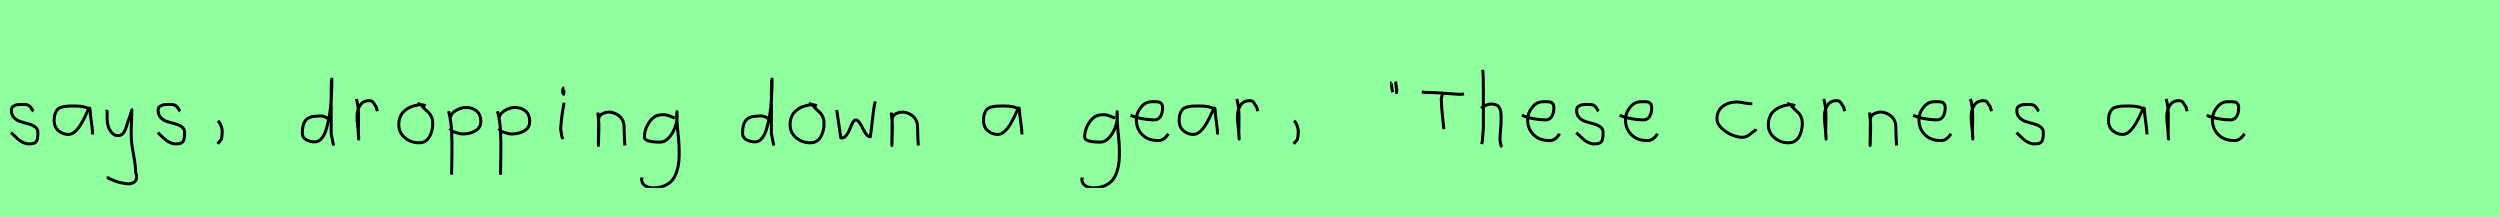 <?xml version="1.0" encoding="utf-8" standalone="no"?>
<!DOCTYPE svg PUBLIC "-//W3C//DTD SVG 1.1//EN"
  "http://www.w3.org/Graphics/SVG/1.1/DTD/svg11.dtd">
<svg xmlns:xlink="http://www.w3.org/1999/xlink" width="828pt" height="72pt" viewBox="0 0 828 72" xmlns="http://www.w3.org/2000/svg" version="1.1">
 <defs>
  <style type="text/css">*{stroke-linejoin: round; stroke-linecap: butt}</style>
 </defs>
 <g id="figure_1">
  <g id="patch_1">
   <path d="M 0 72 
L 828 72 
L 828 0 
L 0 0 
z
" style="fill: #8fff9f"/>
  </g>
  <g id="axes_1">
   <g id="patch_2">
    <path d="M 3.657 43.918 
Q 3.957 44.18 4.97 45.155 
Q 5.982 46.13 6.544 46.561 
Q 7.107 46.992 8.137 47.386 
Q 9.168 47.779 10.181 47.629 
Q 10.855 47.629 11.324 47.404 
Q 11.793 47.179 12.018 46.879 
Q 12.243 46.58 12.374 45.98 
Q 12.505 45.38 12.524 44.967 
Q 12.543 44.555 12.543 43.805 
Q 12.543 42.718 11.643 42.043 
Q 10.743 41.368 9.45 41.031 
Q 8.156 40.694 6.863 40.3 
Q 5.569 39.906 4.67 38.988 
Q 3.77 38.069 3.77 36.607 
Q 3.77 36.082 3.939 35.726 
Q 4.107 35.37 4.501 35.145 
Q 4.895 34.92 5.176 34.808 
Q 5.457 34.695 6.113 34.639 
Q 6.769 34.583 6.957 34.583 
Q 7.144 34.583 7.819 34.583 
Q 9.018 34.583 9.6 34.995 
Q 10.181 35.408 10.499 36.026 
Q 10.818 36.645 11.08 36.832 
" clip-path="url(#p8a6626de95)" style="fill: none; stroke: #000000; stroke-linejoin: miter"/>
   </g>
  </g>
  <g id="axes_2">
   <g id="patch_3">
    <path d="M 29.844 36.442 
Q 28.635 35.095 24.663 35.095 
Q 23.143 35.095 22.366 35.146 
Q 21.588 35.198 20.587 35.44 
Q 19.585 35.682 19.101 36.183 
Q 18.618 36.684 18.272 37.616 
Q 17.927 38.549 17.927 39.965 
Q 17.927 42.037 19.343 43.281 
Q 20.759 44.524 22.694 44.524 
Q 25.354 44.524 28.117 38.721 
Q 29.464 35.855 29.464 35.82 
Q 29.809 35.578 29.844 36.442 
Q 29.844 37.513 30.258 40.362 
Q 30.673 43.212 30.673 44.524 
" clip-path="url(#pfea89fd144)" style="fill: none; stroke: #000000; stroke-linejoin: miter"/>
   </g>
  </g>
  <g id="axes_3">
   <g id="patch_4">
    <path d="M 35.364 36.382 
Q 35.326 36.495 35.458 36.701 
Q 35.589 36.907 35.476 37.057 
L 35.476 39.307 
Q 35.476 40.506 35.814 41.725 
Q 36.151 42.943 37.013 43.937 
Q 37.876 44.93 39.075 44.93 
Q 40.313 44.93 40.987 43.862 
Q 41.662 42.793 42.112 41.144 
Q 42.562 39.494 42.899 38.969 
L 43.687 36.382 
L 43.462 42.681 
L 43.462 45.155 
Q 43.462 47.067 44.193 51.003 
Q 44.924 54.94 44.924 56.964 
Q 45.674 59.214 44.586 60.188 
Q 43.499 61.163 41.437 60.788 
Q 39.638 60.488 38.719 60.17 
Q 37.801 59.851 35.814 58.989 
L 35.701 58.426 
" clip-path="url(#pb090e812a9)" style="fill: none; stroke: #000000; stroke-linejoin: miter"/>
   </g>
  </g>
  <g id="axes_4">
   <g id="patch_5">
    <path d="M 52.257 43.918 
Q 52.557 44.18 53.57 45.155 
Q 54.582 46.13 55.144 46.561 
Q 55.707 46.992 56.737 47.386 
Q 57.768 47.779 58.781 47.629 
Q 59.455 47.629 59.924 47.404 
Q 60.393 47.179 60.618 46.879 
Q 60.843 46.58 60.974 45.98 
Q 61.105 45.38 61.124 44.967 
Q 61.143 44.555 61.143 43.805 
Q 61.143 42.718 60.243 42.043 
Q 59.343 41.368 58.05 41.031 
Q 56.756 40.694 55.463 40.3 
Q 54.169 39.906 53.27 38.988 
Q 52.37 38.069 52.37 36.607 
Q 52.37 36.082 52.539 35.726 
Q 52.707 35.37 53.101 35.145 
Q 53.495 34.92 53.776 34.808 
Q 54.057 34.695 54.713 34.639 
Q 55.369 34.583 55.557 34.583 
Q 55.744 34.583 56.419 34.583 
Q 57.618 34.583 58.2 34.995 
Q 58.781 35.408 59.099 36.026 
Q 59.418 36.645 59.68 36.832 
" clip-path="url(#pe92af95b1d)" style="fill: none; stroke: #000000; stroke-linejoin: miter"/>
   </g>
  </g>
  <g id="axes_5">
   <g id="patch_6">
    <path d="M 72.188 39.981 
Q 73.2 40.956 73.537 42.906 
Q 73.725 43.955 73.312 46.167 
L 72.075 47.629 
" clip-path="url(#pc236d174ce)" style="fill: none; stroke: #000000; stroke-linejoin: miter"/>
   </g>
  </g>
  <g id="axes_6"/>
  <g id="axes_7">
   <g id="patch_7">
    <path d="M 108.899 39.569 
Q 107.549 38.182 105.3 38.444 
Q 102.451 38.444 101.289 39.794 
Q 100.126 41.144 100.126 44.068 
Q 100.126 45.567 101.42 46.28 
Q 102.713 46.992 104.288 46.992 
Q 105.6 46.992 106.612 45.736 
Q 107.624 44.48 108.205 42.306 
Q 108.787 40.131 109.161 37.938 
Q 109.536 35.745 109.686 33.046 
Q 109.836 30.347 109.874 28.978 
Q 109.911 27.61 109.911 26.185 
Q 109.686 26.26 109.686 29.897 
L 109.686 44.293 
L 110.474 48.229 
" clip-path="url(#pdc4ed3adb4)" style="fill: none; stroke: #000000; stroke-linejoin: miter"/>
   </g>
  </g>
  <g id="axes_8">
   <g id="patch_8">
    <path d="M 118.013 32.783 
Q 118.538 34.508 118.67 36.457 
Q 118.801 38.407 118.726 40.956 
Q 118.651 43.505 118.688 44.705 
L 118.801 46.055 
L 118.801 45.83 
Q 118.801 44.668 118.52 42.306 
Q 118.238 39.944 118.238 38.744 
Q 118.238 36.42 119.251 34.883 
Q 120.263 33.346 122.287 33.346 
Q 123 33.346 123.337 33.627 
Q 123.674 33.908 123.937 34.433 
Q 124.199 34.958 124.537 35.258 
L 124.987 36.832 
" clip-path="url(#pf62379340b)" style="fill: none; stroke: #000000; stroke-linejoin: miter"/>
   </g>
  </g>
  <g id="axes_9">
   <g id="patch_9">
    <path d="M 140.962 35.033 
Q 139.912 34.583 138.937 34.695 
Q 135.9 35.033 133.989 36.701 
Q 132.077 38.369 132.077 41.331 
Q 132.077 43.918 134.082 45.605 
Q 136.088 47.292 138.712 47.292 
Q 141.074 47.292 142.199 45.361 
Q 143.323 43.43 143.323 40.881 
Q 143.323 39.644 142.911 38.707 
Q 142.499 37.769 141.974 37.301 
Q 141.449 36.832 140.699 36.12 
Q 139.949 35.408 139.5 34.695 
L 138.262 34.245 
" clip-path="url(#p4c323c8c02)" style="fill: none; stroke: #000000; stroke-linejoin: miter"/>
   </g>
  </g>
  <g id="axes_10">
   <g id="patch_10">
    <path d="M 149.12 39.869 
L 149.12 39.419 
Q 149.12 37.769 150.863 36.682 
Q 152.607 35.595 154.294 35.595 
Q 156.506 35.595 157.874 36.795 
Q 159.242 37.994 159.242 40.206 
Q 159.242 42.306 157.424 43.337 
Q 155.606 44.368 153.394 44.368 
Q 152.719 44.368 152.213 44.255 
Q 151.707 44.143 151.088 43.918 
Q 150.47 43.693 150.02 43.58 
L 148.895 42.568 
M 148.558 36.832 
Q 149.008 38.444 149.27 40.263 
Q 149.532 42.081 149.589 43.749 
Q 149.645 45.417 149.682 47.273 
Q 149.72 49.129 149.682 50.778 
L 149.57 57.864 
" clip-path="url(#pd751822fa2)" style="fill: none; stroke: #000000; stroke-linejoin: miter"/>
   </g>
  </g>
  <g id="axes_11">
   <g id="patch_11">
    <path d="M 165.32 39.869 
L 165.32 39.419 
Q 165.32 37.769 167.063 36.682 
Q 168.807 35.595 170.494 35.595 
Q 172.706 35.595 174.074 36.795 
Q 175.442 37.994 175.442 40.206 
Q 175.442 42.306 173.624 43.337 
Q 171.806 44.368 169.594 44.368 
Q 168.919 44.368 168.413 44.255 
Q 167.907 44.143 167.288 43.918 
Q 166.67 43.693 166.22 43.58 
L 165.095 42.568 
M 164.758 36.832 
Q 165.208 38.444 165.47 40.263 
Q 165.732 42.081 165.789 43.749 
Q 165.845 45.417 165.882 47.273 
Q 165.92 49.129 165.882 50.778 
L 165.77 57.864 
" clip-path="url(#p67a7a9b769)" style="fill: none; stroke: #000000; stroke-linejoin: miter"/>
   </g>
  </g>
  <g id="axes_12">
   <g id="patch_12">
    <path d="M 186.919 29.072 
Q 186.544 29.147 186.412 29.578 
Q 186.281 30.009 186.356 30.421 
Q 186.356 30.571 186.394 30.703 
Q 186.431 30.834 186.487 30.89 
Q 186.544 30.946 186.6 31.04 
Q 186.656 31.134 186.694 31.209 
L 186.806 29.859 
M 186.806 34.02 
Q 185.906 39.007 185.681 42.793 
L 186.131 45.38 
L 186.469 46.055 
" clip-path="url(#p53e957cd3f)" style="fill: none; stroke: #000000; stroke-linejoin: miter"/>
   </g>
  </g>
  <g id="axes_13">
   <g id="patch_13">
    <path d="M 198.039 37.282 
L 198.039 37.844 
Q 198.301 39.869 198.339 41.312 
Q 198.376 42.756 198.282 44.668 
Q 198.189 46.58 198.189 48.192 
L 198.264 39.644 
Q 198.264 38.144 199.857 37.507 
Q 201.45 36.87 202.875 37.282 
Q 204.787 37.844 205.705 39.044 
Q 206.624 40.244 206.68 41.668 
Q 206.736 43.093 206.774 44.818 
Q 206.811 46.542 206.961 48.192 
" clip-path="url(#paa24b810fd)" style="fill: none; stroke: #000000; stroke-linejoin: miter"/>
   </g>
  </g>
  <g id="axes_14">
   <g id="patch_14">
    <path d="M 223.487 39.096 
Q 223.232 39.024 222.268 38.623 
Q 221.303 38.223 220.648 38.077 
Q 219.992 37.931 219.337 38.004 
Q 216.716 38.004 215.078 40.389 
Q 213.44 42.773 213.44 45.431 
Q 213.44 47.069 218.682 47.069 
Q 220.247 47.069 221.576 45.558 
Q 222.905 44.047 223.578 42.173 
Q 224.252 40.298 224.252 38.769 
Q 224.252 37.276 224.215 36.985 
L 224.142 38.077 
Q 224.142 38.55 224.142 38.987 
Q 224.179 40.189 224.379 42.282 
Q 224.579 44.375 224.743 46.05 
Q 224.907 47.724 224.943 49.872 
Q 224.98 52.02 224.816 53.658 
Q 224.652 55.296 224.088 56.971 
Q 223.524 58.646 222.595 59.738 
Q 221.667 60.83 220.065 61.522 
Q 218.463 62.213 216.316 62.213 
Q 214.677 62.213 213.585 61.467 
Q 212.493 60.721 212.493 59.155 
Q 212.42 58.937 212.457 58.937 
Q 212.493 58.937 212.602 58.937 
Q 212.711 58.937 212.711 58.828 
" clip-path="url(#p05774e3d42)" style="fill: none; stroke: #000000; stroke-linejoin: miter"/>
   </g>
  </g>
  <g id="axes_15"/>
  <g id="axes_16">
   <g id="patch_15">
    <path d="M 254.699 39.569 
Q 253.349 38.182 251.1 38.444 
Q 248.251 38.444 247.089 39.794 
Q 245.926 41.144 245.926 44.068 
Q 245.926 45.567 247.22 46.28 
Q 248.513 46.992 250.088 46.992 
Q 251.4 46.992 252.412 45.736 
Q 253.424 44.48 254.005 42.306 
Q 254.587 40.131 254.961 37.938 
Q 255.336 35.745 255.486 33.046 
Q 255.636 30.347 255.674 28.978 
Q 255.711 27.61 255.711 26.185 
Q 255.486 26.26 255.486 29.897 
L 255.486 44.293 
L 256.274 48.229 
" clip-path="url(#p47bbe5a5a9)" style="fill: none; stroke: #000000; stroke-linejoin: miter"/>
   </g>
  </g>
  <g id="axes_17">
   <g id="patch_16">
    <path d="M 270.562 35.033 
Q 269.512 34.583 268.537 34.695 
Q 265.5 35.033 263.589 36.701 
Q 261.677 38.369 261.677 41.331 
Q 261.677 43.918 263.682 45.605 
Q 265.688 47.292 268.312 47.292 
Q 270.674 47.292 271.799 45.361 
Q 272.923 43.43 272.923 40.881 
Q 272.923 39.644 272.511 38.707 
Q 272.099 37.769 271.574 37.301 
Q 271.049 36.832 270.299 36.12 
Q 269.549 35.408 269.1 34.695 
L 267.862 34.245 
" clip-path="url(#pf7432ec11e)" style="fill: none; stroke: #000000; stroke-linejoin: miter"/>
   </g>
  </g>
  <g id="axes_18">
   <g id="patch_17">
    <path d="M 277.116 36.438 
L 278.352 44.778 
Q 278.455 45.567 278.455 45.602 
Q 278.455 45.705 278.764 45.705 
Q 279.622 45.705 280.342 44.778 
Q 281.063 43.851 281.475 42.719 
Q 281.887 41.586 282.402 40.659 
Q 282.917 39.733 283.397 39.733 
Q 284.015 39.733 284.65 40.608 
Q 285.285 41.483 285.748 42.513 
Q 286.211 43.542 286.881 44.418 
Q 287.55 45.293 288.236 45.293 
Q 288.511 43.783 288.94 39.698 
Q 289.369 35.614 289.884 33.555 
" clip-path="url(#p29e579858c)" style="fill: none; stroke: #000000; stroke-linejoin: miter"/>
   </g>
  </g>
  <g id="axes_19">
   <g id="patch_18">
    <path d="M 295.239 37.282 
L 295.239 37.844 
Q 295.501 39.869 295.539 41.312 
Q 295.576 42.756 295.482 44.668 
Q 295.389 46.58 295.389 48.192 
L 295.464 39.644 
Q 295.464 38.144 297.057 37.507 
Q 298.65 36.87 300.075 37.282 
Q 301.987 37.844 302.905 39.044 
Q 303.824 40.244 303.88 41.668 
Q 303.936 43.093 303.974 44.818 
Q 304.011 46.542 304.161 48.192 
" clip-path="url(#p3d11c9317c)" style="fill: none; stroke: #000000; stroke-linejoin: miter"/>
   </g>
  </g>
  <g id="axes_20"/>
  <g id="axes_21">
   <g id="patch_19">
    <path d="M 337.644 36.442 
Q 336.435 35.095 332.463 35.095 
Q 330.943 35.095 330.166 35.146 
Q 329.388 35.198 328.387 35.44 
Q 327.385 35.682 326.901 36.183 
Q 326.418 36.684 326.072 37.616 
Q 325.727 38.549 325.727 39.965 
Q 325.727 42.037 327.143 43.281 
Q 328.559 44.524 330.494 44.524 
Q 333.154 44.524 335.917 38.721 
Q 337.264 35.855 337.264 35.82 
Q 337.609 35.578 337.644 36.442 
Q 337.644 37.513 338.058 40.362 
Q 338.473 43.212 338.473 44.524 
" clip-path="url(#p085254fc5e)" style="fill: none; stroke: #000000; stroke-linejoin: miter"/>
   </g>
  </g>
  <g id="axes_22"/>
  <g id="axes_23">
   <g id="patch_20">
    <path d="M 369.287 39.096 
Q 369.032 39.024 368.068 38.623 
Q 367.103 38.223 366.448 38.077 
Q 365.792 37.931 365.137 38.004 
Q 362.516 38.004 360.878 40.389 
Q 359.24 42.773 359.24 45.431 
Q 359.24 47.069 364.482 47.069 
Q 366.047 47.069 367.376 45.558 
Q 368.705 44.047 369.378 42.173 
Q 370.052 40.298 370.052 38.769 
Q 370.052 37.276 370.015 36.985 
L 369.942 38.077 
Q 369.942 38.55 369.942 38.987 
Q 369.979 40.189 370.179 42.282 
Q 370.379 44.375 370.543 46.05 
Q 370.707 47.724 370.743 49.872 
Q 370.78 52.02 370.616 53.658 
Q 370.452 55.296 369.888 56.971 
Q 369.324 58.646 368.395 59.738 
Q 367.467 60.83 365.865 61.522 
Q 364.263 62.213 362.116 62.213 
Q 360.477 62.213 359.385 61.467 
Q 358.293 60.721 358.293 59.155 
Q 358.22 58.937 358.257 58.937 
Q 358.293 58.937 358.402 58.937 
Q 358.511 58.937 358.511 58.828 
" clip-path="url(#p6c98798b39)" style="fill: none; stroke: #000000; stroke-linejoin: miter"/>
   </g>
  </g>
  <g id="axes_24">
   <g id="patch_21">
    <path d="M 374.458 38.161 
Q 377.43 39.536 382.149 39.721 
Q 383.672 39.721 384.36 38.551 
Q 385.047 37.381 385.047 35.82 
Q 385.047 35.3 384.954 34.91 
Q 384.861 34.52 384.62 34.297 
Q 384.378 34.074 384.211 33.944 
Q 384.044 33.814 383.598 33.758 
Q 383.152 33.702 382.948 33.684 
Q 382.744 33.665 382.168 33.684 
Q 381.592 33.702 381.369 33.702 
Q 379.325 33.702 377.839 35.578 
Q 376.353 37.455 376.353 39.61 
Q 376.353 42.62 378.285 44.57 
Q 380.217 46.521 383.264 46.521 
Q 385.419 46.818 386.942 44.292 
" clip-path="url(#pa37d2e30a9)" style="fill: none; stroke: #000000; stroke-linejoin: miter"/>
   </g>
  </g>
  <g id="axes_25">
   <g id="patch_22">
    <path d="M 402.444 36.442 
Q 401.235 35.095 397.263 35.095 
Q 395.743 35.095 394.966 35.146 
Q 394.188 35.198 393.187 35.44 
Q 392.185 35.682 391.701 36.183 
Q 391.218 36.684 390.872 37.616 
Q 390.527 38.549 390.527 39.965 
Q 390.527 42.037 391.943 43.281 
Q 393.359 44.524 395.294 44.524 
Q 397.954 44.524 400.717 38.721 
Q 402.064 35.855 402.064 35.82 
Q 402.409 35.578 402.444 36.442 
Q 402.444 37.513 402.858 40.362 
Q 403.273 43.212 403.273 44.524 
" clip-path="url(#p81b59f9095)" style="fill: none; stroke: #000000; stroke-linejoin: miter"/>
   </g>
  </g>
  <g id="axes_26">
   <g id="patch_23">
    <path d="M 409.613 32.783 
Q 410.138 34.508 410.27 36.457 
Q 410.401 38.407 410.326 40.956 
Q 410.251 43.505 410.288 44.705 
L 410.401 46.055 
L 410.401 45.83 
Q 410.401 44.668 410.12 42.306 
Q 409.838 39.944 409.838 38.744 
Q 409.838 36.42 410.851 34.883 
Q 411.863 33.346 413.887 33.346 
Q 414.6 33.346 414.937 33.627 
Q 415.274 33.908 415.537 34.433 
Q 415.799 34.958 416.137 35.258 
L 416.587 36.832 
" clip-path="url(#pfb0bcede55)" style="fill: none; stroke: #000000; stroke-linejoin: miter"/>
   </g>
  </g>
  <g id="axes_27">
   <g id="patch_24">
    <path d="M 428.588 39.981 
Q 429.6 40.956 429.937 42.906 
Q 430.125 43.955 429.712 46.167 
L 428.475 47.629 
" clip-path="url(#p9dbf4b8372)" style="fill: none; stroke: #000000; stroke-linejoin: miter"/>
   </g>
  </g>
  <g id="axes_28"/>
  <g id="axes_29">
   <g id="patch_25">
    <path d="M 462.225 27.01 
Q 462.3 27.347 462.375 28.266 
Q 462.45 29.184 462.6 29.634 
L 462.525 31.059 
M 460.875 27.31 
Q 460.838 27.31 460.8 27.535 
Q 460.838 27.685 460.95 28.828 
Q 461.063 29.972 461.325 30.534 
" clip-path="url(#p9a2d7963c8)" style="fill: none; stroke: #000000; stroke-linejoin: miter"/>
   </g>
  </g>
  <g id="axes_30">
   <g id="patch_26">
    <path d="M 470.887 30.471 
L 472.061 30.601 
Q 473.888 30.601 475.726 30.71 
Q 477.563 30.819 479.803 30.993 
Q 482.042 31.167 483.478 31.254 
L 484.913 31.123 
M 477.672 31.058 
Q 477.737 31.406 477.476 32.178 
Q 477.215 32.95 477.411 33.406 
Q 477.411 34.711 477.552 36.364 
Q 477.693 38.016 477.911 39.973 
Q 478.128 41.93 478.194 42.8 
" clip-path="url(#p87f968489b)" style="fill: none; stroke: #000000; stroke-linejoin: miter"/>
   </g>
  </g>
  <g id="axes_31">
   <g id="patch_27">
    <path d="M 490.613 35.932 
Q 491.213 35.258 492.207 34.827 
Q 493.2 34.395 494.1 34.47 
Q 494.737 34.47 495.225 34.639 
Q 495.712 34.808 496.031 34.995 
Q 496.349 35.183 496.574 35.67 
Q 496.799 36.157 496.912 36.42 
Q 497.024 36.682 497.08 37.376 
Q 497.137 38.069 497.155 38.332 
Q 497.174 38.594 497.155 39.419 
Q 497.137 40.244 497.137 40.431 
Q 497.137 41.368 496.968 43.243 
Q 496.799 45.117 496.799 46.055 
Q 496.799 46.467 496.855 46.823 
Q 496.912 47.179 497.005 47.61 
Q 497.099 48.042 497.137 48.304 
L 497.587 48.529 
M 491.063 23.111 
Q 491.288 24.798 491.288 29.972 
L 491.288 42.343 
L 490.951 46.842 
L 490.726 47.742 
" clip-path="url(#p8c0690cb5d)" style="fill: none; stroke: #000000; stroke-linejoin: miter"/>
   </g>
  </g>
  <g id="axes_32">
   <g id="patch_28">
    <path d="M 504.058 38.161 
Q 507.03 39.536 511.749 39.721 
Q 513.272 39.721 513.96 38.551 
Q 514.647 37.381 514.647 35.82 
Q 514.647 35.3 514.554 34.91 
Q 514.461 34.52 514.22 34.297 
Q 513.978 34.074 513.811 33.944 
Q 513.644 33.814 513.198 33.758 
Q 512.752 33.702 512.548 33.684 
Q 512.344 33.665 511.768 33.684 
Q 511.192 33.702 510.969 33.702 
Q 508.925 33.702 507.439 35.578 
Q 505.953 37.455 505.953 39.61 
Q 505.953 42.62 507.885 44.57 
Q 509.817 46.521 512.864 46.521 
Q 515.019 46.818 516.542 44.292 
" clip-path="url(#p8289ddc992)" style="fill: none; stroke: #000000; stroke-linejoin: miter"/>
   </g>
  </g>
  <g id="axes_33">
   <g id="patch_29">
    <path d="M 522.057 43.918 
Q 522.357 44.18 523.37 45.155 
Q 524.382 46.13 524.944 46.561 
Q 525.507 46.992 526.537 47.386 
Q 527.568 47.779 528.581 47.629 
Q 529.255 47.629 529.724 47.404 
Q 530.193 47.179 530.418 46.879 
Q 530.643 46.58 530.774 45.98 
Q 530.905 45.38 530.924 44.967 
Q 530.943 44.555 530.943 43.805 
Q 530.943 42.718 530.043 42.043 
Q 529.143 41.368 527.85 41.031 
Q 526.556 40.694 525.263 40.3 
Q 523.969 39.906 523.07 38.988 
Q 522.17 38.069 522.17 36.607 
Q 522.17 36.082 522.339 35.726 
Q 522.507 35.37 522.901 35.145 
Q 523.295 34.92 523.576 34.808 
Q 523.857 34.695 524.513 34.639 
Q 525.169 34.583 525.357 34.583 
Q 525.544 34.583 526.219 34.583 
Q 527.418 34.583 528 34.995 
Q 528.581 35.408 528.899 36.026 
Q 529.218 36.645 529.48 36.832 
" clip-path="url(#pd4cb433972)" style="fill: none; stroke: #000000; stroke-linejoin: miter"/>
   </g>
  </g>
  <g id="axes_34">
   <g id="patch_30">
    <path d="M 536.458 38.161 
Q 539.43 39.536 544.149 39.721 
Q 545.672 39.721 546.36 38.551 
Q 547.047 37.381 547.047 35.82 
Q 547.047 35.3 546.954 34.91 
Q 546.861 34.52 546.62 34.297 
Q 546.378 34.074 546.211 33.944 
Q 546.044 33.814 545.598 33.758 
Q 545.152 33.702 544.948 33.684 
Q 544.744 33.665 544.168 33.684 
Q 543.592 33.702 543.369 33.702 
Q 541.325 33.702 539.839 35.578 
Q 538.353 37.455 538.353 39.61 
Q 538.353 42.62 540.285 44.57 
Q 542.217 46.521 545.264 46.521 
Q 547.419 46.818 548.942 44.292 
" clip-path="url(#p68b9e7d480)" style="fill: none; stroke: #000000; stroke-linejoin: miter"/>
   </g>
  </g>
  <g id="axes_35"/>
  <g id="axes_36">
   <g id="patch_31">
    <path d="M 580.357 34.365 
Q 580.357 34.365 579.861 34.365 
Q 579.067 34.365 577.58 34.068 
Q 576.092 33.77 575.298 33.77 
Q 572.521 33.77 570.587 35.225 
Q 568.653 36.68 568.653 39.424 
Q 568.653 40.944 570.141 42.399 
Q 571.629 43.854 573.563 44.664 
Q 575.497 45.474 576.984 45.474 
Q 577.91 45.474 578.604 45.11 
Q 579.299 44.747 580.043 44.118 
Q 580.787 43.49 581.349 43.193 
L 581.547 42.697 
" clip-path="url(#p9e1f1a30ed)" style="fill: none; stroke: #000000; stroke-linejoin: miter"/>
   </g>
  </g>
  <g id="axes_37">
   <g id="patch_32">
    <path d="M 594.562 35.033 
Q 593.512 34.583 592.537 34.695 
Q 589.5 35.033 587.589 36.701 
Q 585.677 38.369 585.677 41.331 
Q 585.677 43.918 587.682 45.605 
Q 589.688 47.292 592.312 47.292 
Q 594.674 47.292 595.799 45.361 
Q 596.923 43.43 596.923 40.881 
Q 596.923 39.644 596.511 38.707 
Q 596.099 37.769 595.574 37.301 
Q 595.049 36.832 594.299 36.12 
Q 593.549 35.408 593.1 34.695 
L 591.862 34.245 
" clip-path="url(#p453bf79aea)" style="fill: none; stroke: #000000; stroke-linejoin: miter"/>
   </g>
  </g>
  <g id="axes_38">
   <g id="patch_33">
    <path d="M 604.013 32.783 
Q 604.538 34.508 604.67 36.457 
Q 604.801 38.407 604.726 40.956 
Q 604.651 43.505 604.688 44.705 
L 604.801 46.055 
L 604.801 45.83 
Q 604.801 44.668 604.52 42.306 
Q 604.238 39.944 604.238 38.744 
Q 604.238 36.42 605.251 34.883 
Q 606.263 33.346 608.287 33.346 
Q 609 33.346 609.337 33.627 
Q 609.674 33.908 609.937 34.433 
Q 610.199 34.958 610.537 35.258 
L 610.987 36.832 
" clip-path="url(#p11df9fc81c)" style="fill: none; stroke: #000000; stroke-linejoin: miter"/>
   </g>
  </g>
  <g id="axes_39">
   <g id="patch_34">
    <path d="M 619.239 37.282 
L 619.239 37.844 
Q 619.501 39.869 619.539 41.312 
Q 619.576 42.756 619.482 44.668 
Q 619.389 46.58 619.389 48.192 
L 619.464 39.644 
Q 619.464 38.144 621.057 37.507 
Q 622.65 36.87 624.075 37.282 
Q 625.987 37.844 626.905 39.044 
Q 627.824 40.244 627.88 41.668 
Q 627.936 43.093 627.974 44.818 
Q 628.011 46.542 628.161 48.192 
" clip-path="url(#p4c8b176b17)" style="fill: none; stroke: #000000; stroke-linejoin: miter"/>
   </g>
  </g>
  <g id="axes_40">
   <g id="patch_35">
    <path d="M 633.658 38.161 
Q 636.63 39.536 641.349 39.721 
Q 642.872 39.721 643.56 38.551 
Q 644.247 37.381 644.247 35.82 
Q 644.247 35.3 644.154 34.91 
Q 644.061 34.52 643.82 34.297 
Q 643.578 34.074 643.411 33.944 
Q 643.244 33.814 642.798 33.758 
Q 642.352 33.702 642.148 33.684 
Q 641.944 33.665 641.368 33.684 
Q 640.792 33.702 640.569 33.702 
Q 638.525 33.702 637.039 35.578 
Q 635.553 37.455 635.553 39.61 
Q 635.553 42.62 637.485 44.57 
Q 639.417 46.521 642.464 46.521 
Q 644.619 46.818 646.142 44.292 
" clip-path="url(#pf0f5e2ac6b)" style="fill: none; stroke: #000000; stroke-linejoin: miter"/>
   </g>
  </g>
  <g id="axes_41">
   <g id="patch_36">
    <path d="M 652.613 32.783 
Q 653.138 34.508 653.27 36.457 
Q 653.401 38.407 653.326 40.956 
Q 653.251 43.505 653.288 44.705 
L 653.401 46.055 
L 653.401 45.83 
Q 653.401 44.668 653.12 42.306 
Q 652.838 39.944 652.838 38.744 
Q 652.838 36.42 653.851 34.883 
Q 654.863 33.346 656.887 33.346 
Q 657.6 33.346 657.937 33.627 
Q 658.274 33.908 658.537 34.433 
Q 658.799 34.958 659.137 35.258 
L 659.587 36.832 
" clip-path="url(#pb8c2eb17c5)" style="fill: none; stroke: #000000; stroke-linejoin: miter"/>
   </g>
  </g>
  <g id="axes_42">
   <g id="patch_37">
    <path d="M 667.857 43.918 
Q 668.157 44.18 669.17 45.155 
Q 670.182 46.13 670.744 46.561 
Q 671.307 46.992 672.337 47.386 
Q 673.368 47.779 674.381 47.629 
Q 675.055 47.629 675.524 47.404 
Q 675.993 47.179 676.218 46.879 
Q 676.443 46.58 676.574 45.98 
Q 676.705 45.38 676.724 44.967 
Q 676.743 44.555 676.743 43.805 
Q 676.743 42.718 675.843 42.043 
Q 674.943 41.368 673.65 41.031 
Q 672.356 40.694 671.063 40.3 
Q 669.769 39.906 668.87 38.988 
Q 667.97 38.069 667.97 36.607 
Q 667.97 36.082 668.139 35.726 
Q 668.307 35.37 668.701 35.145 
Q 669.095 34.92 669.376 34.808 
Q 669.657 34.695 670.313 34.639 
Q 670.969 34.583 671.157 34.583 
Q 671.344 34.583 672.019 34.583 
Q 673.218 34.583 673.8 34.995 
Q 674.381 35.408 674.699 36.026 
Q 675.018 36.645 675.28 36.832 
" clip-path="url(#p582b61b68b)" style="fill: none; stroke: #000000; stroke-linejoin: miter"/>
   </g>
  </g>
  <g id="axes_43"/>
  <g id="axes_44">
   <g id="patch_38">
    <path d="M 710.244 36.442 
Q 709.035 35.095 705.063 35.095 
Q 703.543 35.095 702.766 35.146 
Q 701.988 35.198 700.987 35.44 
Q 699.985 35.682 699.501 36.183 
Q 699.018 36.684 698.672 37.616 
Q 698.327 38.549 698.327 39.965 
Q 698.327 42.037 699.743 43.281 
Q 701.159 44.524 703.094 44.524 
Q 705.754 44.524 708.517 38.721 
Q 709.864 35.855 709.864 35.82 
Q 710.209 35.578 710.244 36.442 
Q 710.244 37.513 710.658 40.362 
Q 711.073 43.212 711.073 44.524 
" clip-path="url(#pebb2f8e8e6)" style="fill: none; stroke: #000000; stroke-linejoin: miter"/>
   </g>
  </g>
  <g id="axes_45">
   <g id="patch_39">
    <path d="M 717.413 32.783 
Q 717.938 34.508 718.07 36.457 
Q 718.201 38.407 718.126 40.956 
Q 718.051 43.505 718.088 44.705 
L 718.201 46.055 
L 718.201 45.83 
Q 718.201 44.668 717.92 42.306 
Q 717.638 39.944 717.638 38.744 
Q 717.638 36.42 718.651 34.883 
Q 719.663 33.346 721.687 33.346 
Q 722.4 33.346 722.737 33.627 
Q 723.074 33.908 723.337 34.433 
Q 723.599 34.958 723.937 35.258 
L 724.387 36.832 
" clip-path="url(#p93b38ed28b)" style="fill: none; stroke: #000000; stroke-linejoin: miter"/>
   </g>
  </g>
  <g id="axes_46">
   <g id="patch_40">
    <path d="M 730.858 38.161 
Q 733.83 39.536 738.549 39.721 
Q 740.072 39.721 740.76 38.551 
Q 741.447 37.381 741.447 35.82 
Q 741.447 35.3 741.354 34.91 
Q 741.261 34.52 741.02 34.297 
Q 740.778 34.074 740.611 33.944 
Q 740.444 33.814 739.998 33.758 
Q 739.552 33.702 739.348 33.684 
Q 739.144 33.665 738.568 33.684 
Q 737.992 33.702 737.769 33.702 
Q 735.725 33.702 734.239 35.578 
Q 732.753 37.455 732.753 39.61 
Q 732.753 42.62 734.685 44.57 
Q 736.617 46.521 739.664 46.521 
Q 741.819 46.818 743.342 44.292 
" clip-path="url(#pe8ea02db94)" style="fill: none; stroke: #000000; stroke-linejoin: miter"/>
   </g>
  </g>
 </g>
 <defs>
  <clipPath id="p8a6626de95">
   <rect x="1.783" y="8.64" width="12.634" height="54.36"/>
  </clipPath>
  <clipPath id="pfea89fd144">
   <rect x="16.2" y="10.777" width="16.2" height="50.085"/>
  </clipPath>
  <clipPath id="pb090e812a9">
   <rect x="33.452" y="8.64" width="14.096" height="54.36"/>
  </clipPath>
  <clipPath id="pe92af95b1d">
   <rect x="50.383" y="8.64" width="12.634" height="54.36"/>
  </clipPath>
  <clipPath id="pc236d174ce">
   <rect x="70.201" y="8.64" width="5.399" height="54.36"/>
  </clipPath>
  <clipPath id="pdc4ed3adb4">
   <rect x="98.252" y="8.64" width="14.096" height="54.36"/>
  </clipPath>
  <clipPath id="pf62379340b">
   <rect x="116.139" y="8.64" width="10.722" height="54.36"/>
  </clipPath>
  <clipPath id="p4c323c8c02">
   <rect x="130.202" y="8.64" width="14.996" height="54.36"/>
  </clipPath>
  <clipPath id="pd751822fa2">
   <rect x="146.683" y="8.64" width="14.434" height="54.36"/>
  </clipPath>
  <clipPath id="p67a7a9b769">
   <rect x="162.883" y="8.64" width="14.434" height="54.36"/>
  </clipPath>
  <clipPath id="p53e957cd3f">
   <rect x="183.807" y="8.64" width="4.986" height="54.36"/>
  </clipPath>
  <clipPath id="paa24b810fd">
   <rect x="196.164" y="8.64" width="12.672" height="54.36"/>
  </clipPath>
  <clipPath id="p05774e3d42">
   <rect x="210.6" y="9.427" width="16.2" height="52.787"/>
  </clipPath>
  <clipPath id="p47bbe5a5a9">
   <rect x="244.052" y="8.64" width="14.096" height="54.36"/>
  </clipPath>
  <clipPath id="pf7432ec11e">
   <rect x="259.802" y="8.64" width="14.996" height="54.36"/>
  </clipPath>
  <clipPath id="p29e579858c">
   <rect x="275.4" y="10.937" width="16.2" height="49.767"/>
  </clipPath>
  <clipPath id="p3d11c9317c">
   <rect x="293.364" y="8.64" width="12.672" height="54.36"/>
  </clipPath>
  <clipPath id="p085254fc5e">
   <rect x="324" y="10.777" width="16.2" height="50.085"/>
  </clipPath>
  <clipPath id="p6c98798b39">
   <rect x="356.4" y="9.427" width="16.2" height="52.787"/>
  </clipPath>
  <clipPath id="pa37d2e30a9">
   <rect x="372.6" y="8.882" width="16.2" height="53.876"/>
  </clipPath>
  <clipPath id="p81b59f9095">
   <rect x="388.8" y="10.777" width="16.2" height="50.085"/>
  </clipPath>
  <clipPath id="pfb0bcede55">
   <rect x="407.739" y="8.64" width="10.722" height="54.36"/>
  </clipPath>
  <clipPath id="p9dbf4b8372">
   <rect x="426.601" y="8.64" width="5.399" height="54.36"/>
  </clipPath>
  <clipPath id="p9a2d7963c8">
   <rect x="458.926" y="8.64" width="5.548" height="54.36"/>
  </clipPath>
  <clipPath id="p87f968489b">
   <rect x="469.8" y="20.055" width="16.2" height="31.53"/>
  </clipPath>
  <clipPath id="p8c0690cb5d">
   <rect x="488.739" y="8.64" width="10.722" height="54.36"/>
  </clipPath>
  <clipPath id="p8289ddc992">
   <rect x="502.2" y="8.882" width="16.2" height="53.876"/>
  </clipPath>
  <clipPath id="pd4cb433972">
   <rect x="520.183" y="8.64" width="12.634" height="54.36"/>
  </clipPath>
  <clipPath id="p68b9e7d480">
   <rect x="534.6" y="8.882" width="16.2" height="53.876"/>
  </clipPath>
  <clipPath id="p9e1f1a30ed">
   <rect x="567" y="11.851" width="16.2" height="47.939"/>
  </clipPath>
  <clipPath id="p453bf79aea">
   <rect x="583.802" y="8.64" width="14.996" height="54.36"/>
  </clipPath>
  <clipPath id="p11df9fc81c">
   <rect x="602.139" y="8.64" width="10.722" height="54.36"/>
  </clipPath>
  <clipPath id="p4c8b176b17">
   <rect x="617.364" y="8.64" width="12.672" height="54.36"/>
  </clipPath>
  <clipPath id="pf0f5e2ac6b">
   <rect x="631.8" y="8.882" width="16.2" height="53.876"/>
  </clipPath>
  <clipPath id="pb8c2eb17c5">
   <rect x="650.739" y="8.64" width="10.722" height="54.36"/>
  </clipPath>
  <clipPath id="p582b61b68b">
   <rect x="665.983" y="8.64" width="12.634" height="54.36"/>
  </clipPath>
  <clipPath id="pebb2f8e8e6">
   <rect x="696.6" y="10.777" width="16.2" height="50.085"/>
  </clipPath>
  <clipPath id="p93b38ed28b">
   <rect x="715.539" y="8.64" width="10.722" height="54.36"/>
  </clipPath>
  <clipPath id="pe8ea02db94">
   <rect x="729" y="8.882" width="16.2" height="53.876"/>
  </clipPath>
 </defs>
</svg>
